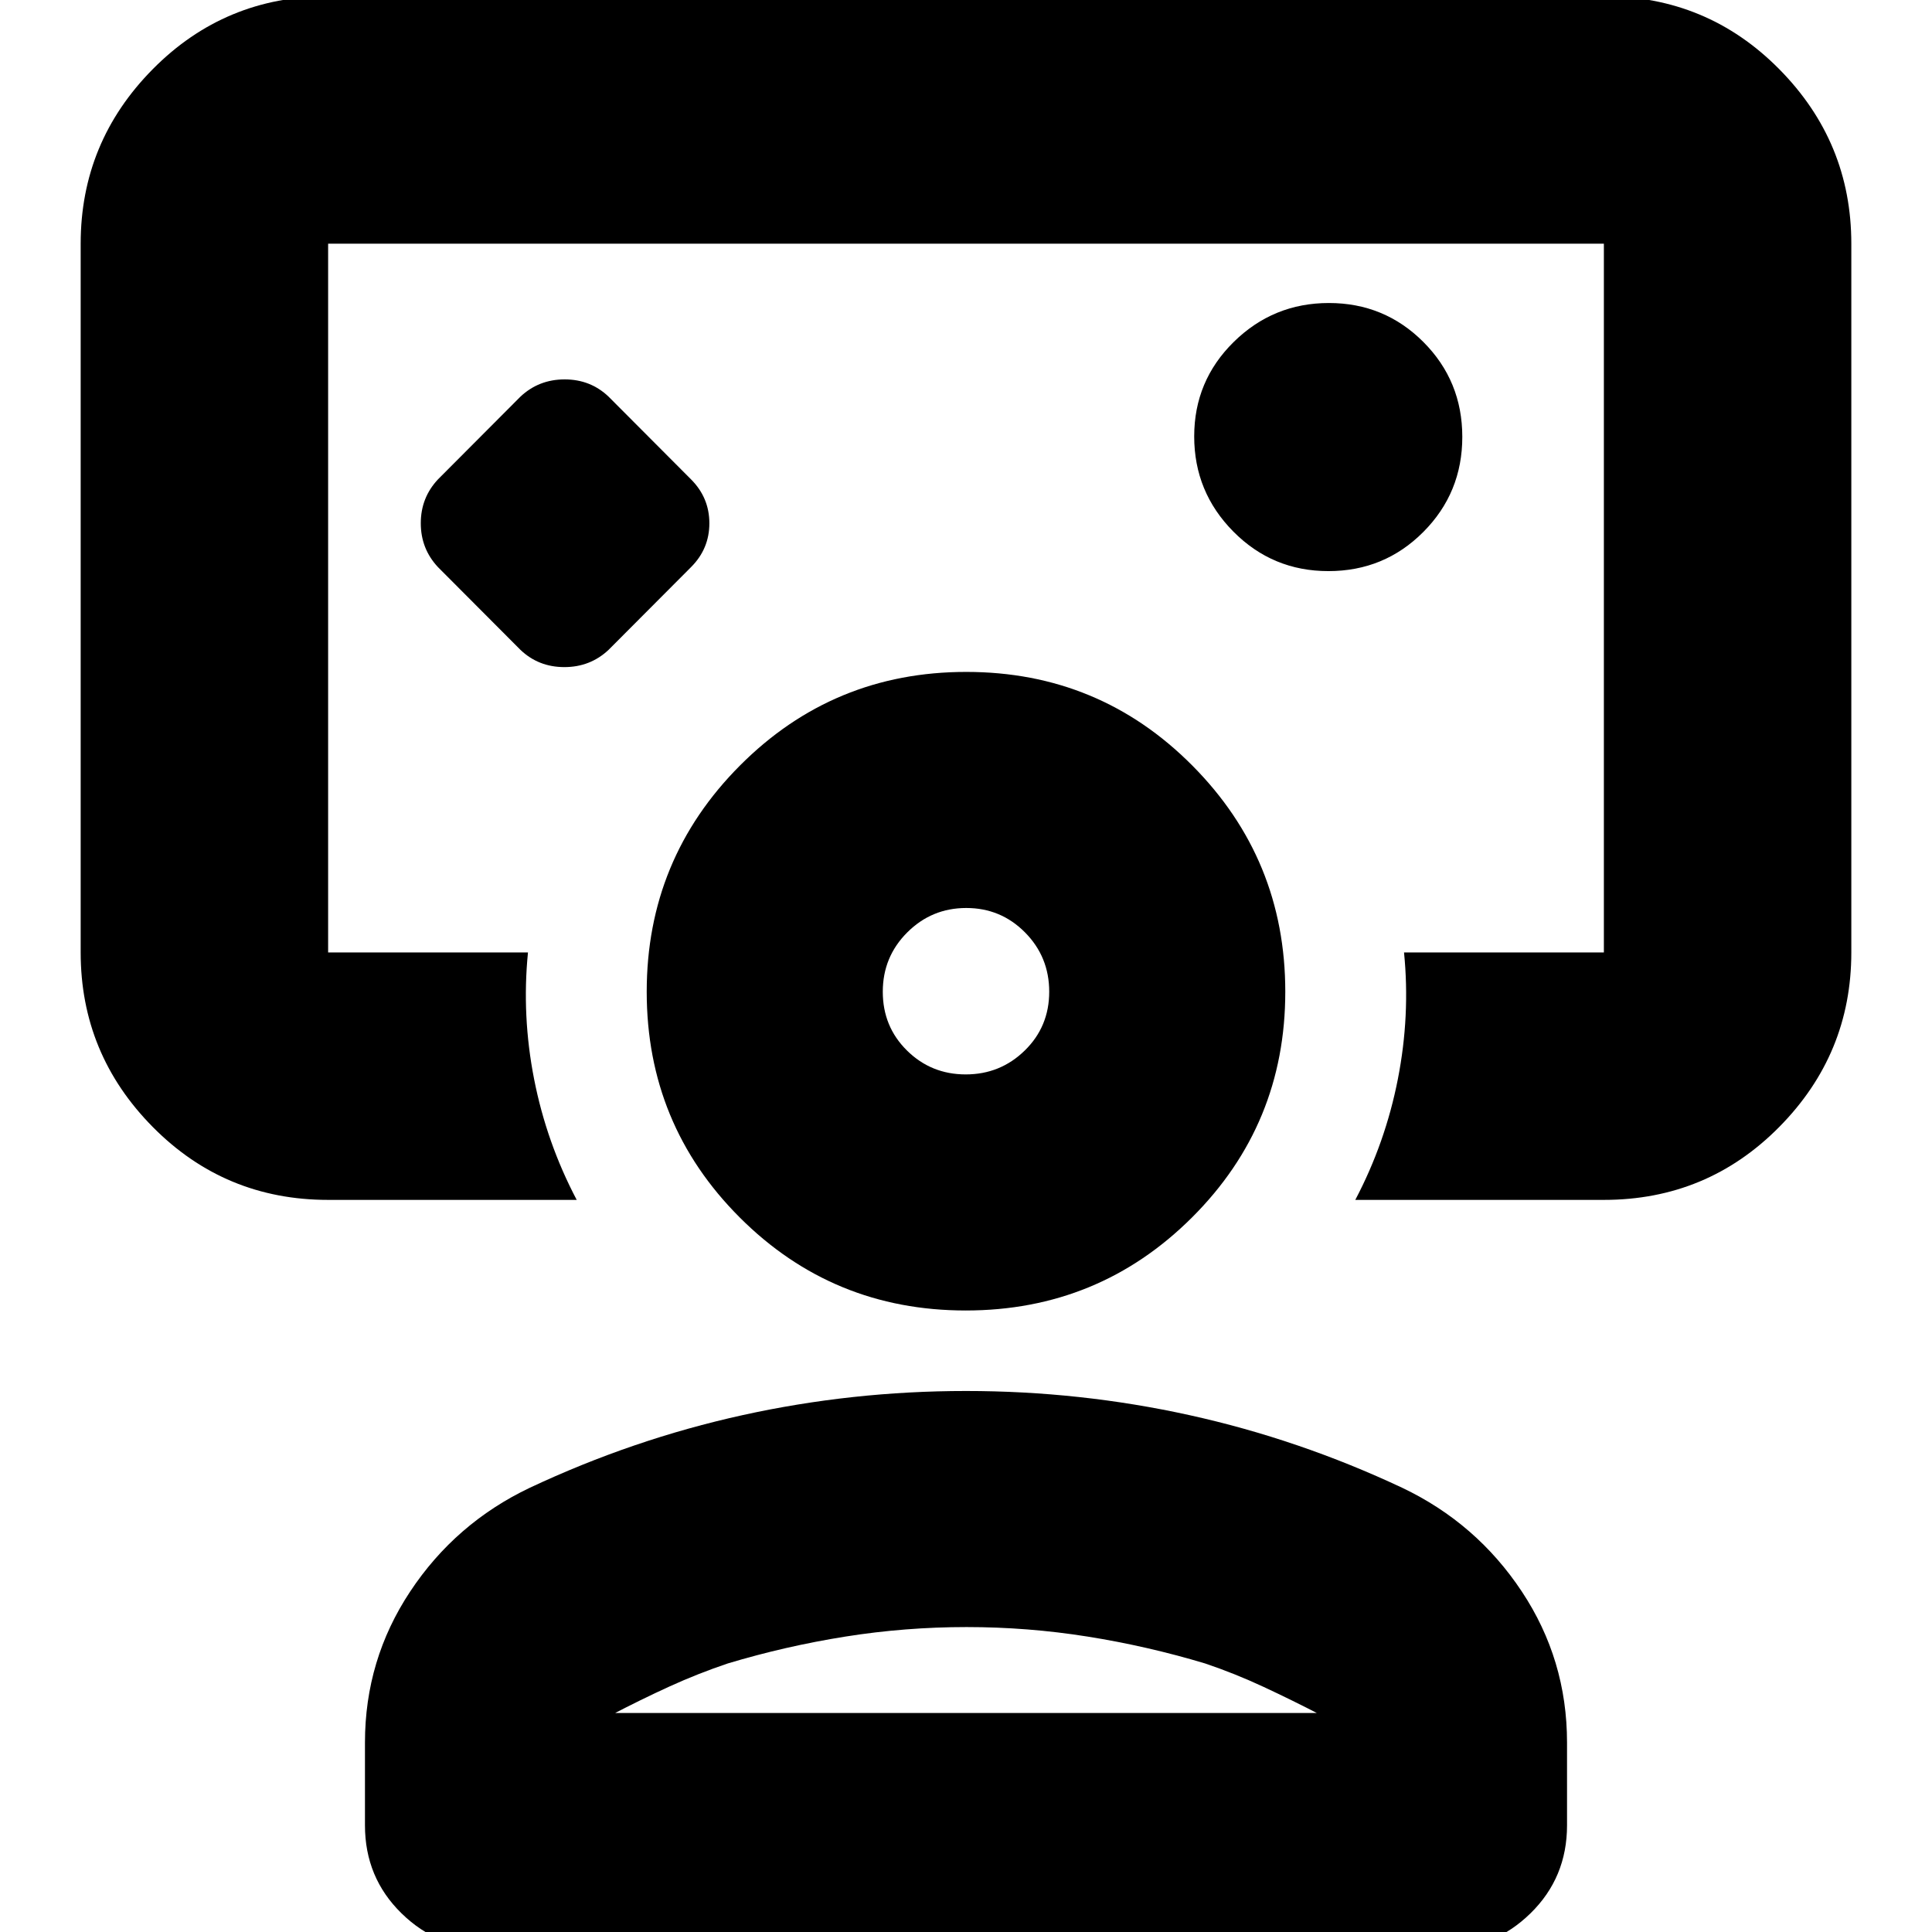 <svg xmlns="http://www.w3.org/2000/svg" height="24" viewBox="0 -960 960 960" width="24"><path d="M258.609-637.087q8.988 8.565 21.82 8.565t21.962-8.565l40.957-41.087q9.13-9.107 9.13-21.814 0-12.708-9.13-21.838l-40.957-41.087q-8.988-8.565-21.82-8.565t-21.962 8.565l-40.957 41.087q-8.565 9.107-8.565 21.814 0 12.708 8.565 21.838l40.957 41.087ZM480-662.826ZM163.044-363.782q-51.299 0-87.128-36.225-35.83-36.225-35.83-86.733v-352.173q0-50.508 35.83-86.732 35.829-36.225 87.128-36.225h633.912q51.299 0 87.128 36.225 35.829 36.224 35.829 86.732v352.173q0 50.508-35.829 86.733t-87.128 36.225H673.435q14.956-28.392 21.152-60.008 6.196-31.616 3.065-62.95h99.304v-352.173H163.044v352.173h99.304q-3.131 31.522 3.065 63.044t21.152 59.914H163.044Zm497.038-312.436q27.788 0 47.157-19.451 19.37-19.451 19.37-47.239 0-27.788-19.335-47.157-19.335-19.37-46.957-19.37-27.621 0-47.273 19.335-19.653 19.335-19.653 46.957 0 27.621 19.452 47.273 19.451 19.652 47.239 19.652ZM242.826 8.479q-25.165 0-43.322-17.761Q181.348-27.043 181.348-53v-41.174q0-41.13 22.487-75.043 22.487-33.913 59.339-51.479 51.328-24.13 105.794-36.13 54.467-12 111.032-12t111.032 12q54.466 12 105.794 36.13 36.852 17.566 59.339 51.479 22.487 33.913 22.487 75.043V-53q0 25.957-18.156 43.718-18.157 17.76-43.322 17.76H242.826Zm60.653-117.305h353.042v1.13q-14.087-7.304-28.478-14.021-14.392-6.718-29.218-11.718-28.808-8.652-58.475-13.369-29.667-4.717-60.079-4.717-30.413 0-60.129 4.717-29.717 4.717-58.532 13.369-14.826 5-28.935 11.435-14.109 6.435-29.196 14.304v-1.13Zm176.395-200q-66.086 0-112.306-46.229t-46.22-112.15q0-65.92 46.345-112.423 46.346-46.503 112.433-46.503 66.086 0 112.306 46.503t46.22 112.423q0 65.921-46.345 112.15-46.346 46.229-112.433 46.229Zm-.007-117.305q17.173 0 29.327-11.871 12.154-11.872 12.154-29.211t-12.021-29.476q-12.021-12.137-29.194-12.137t-29.327 12.137q-12.154 12.137-12.154 29.476t12.021 29.211q12.021 11.871 29.194 11.871Zm.133-41.348Zm0 358.653Z"/></svg>